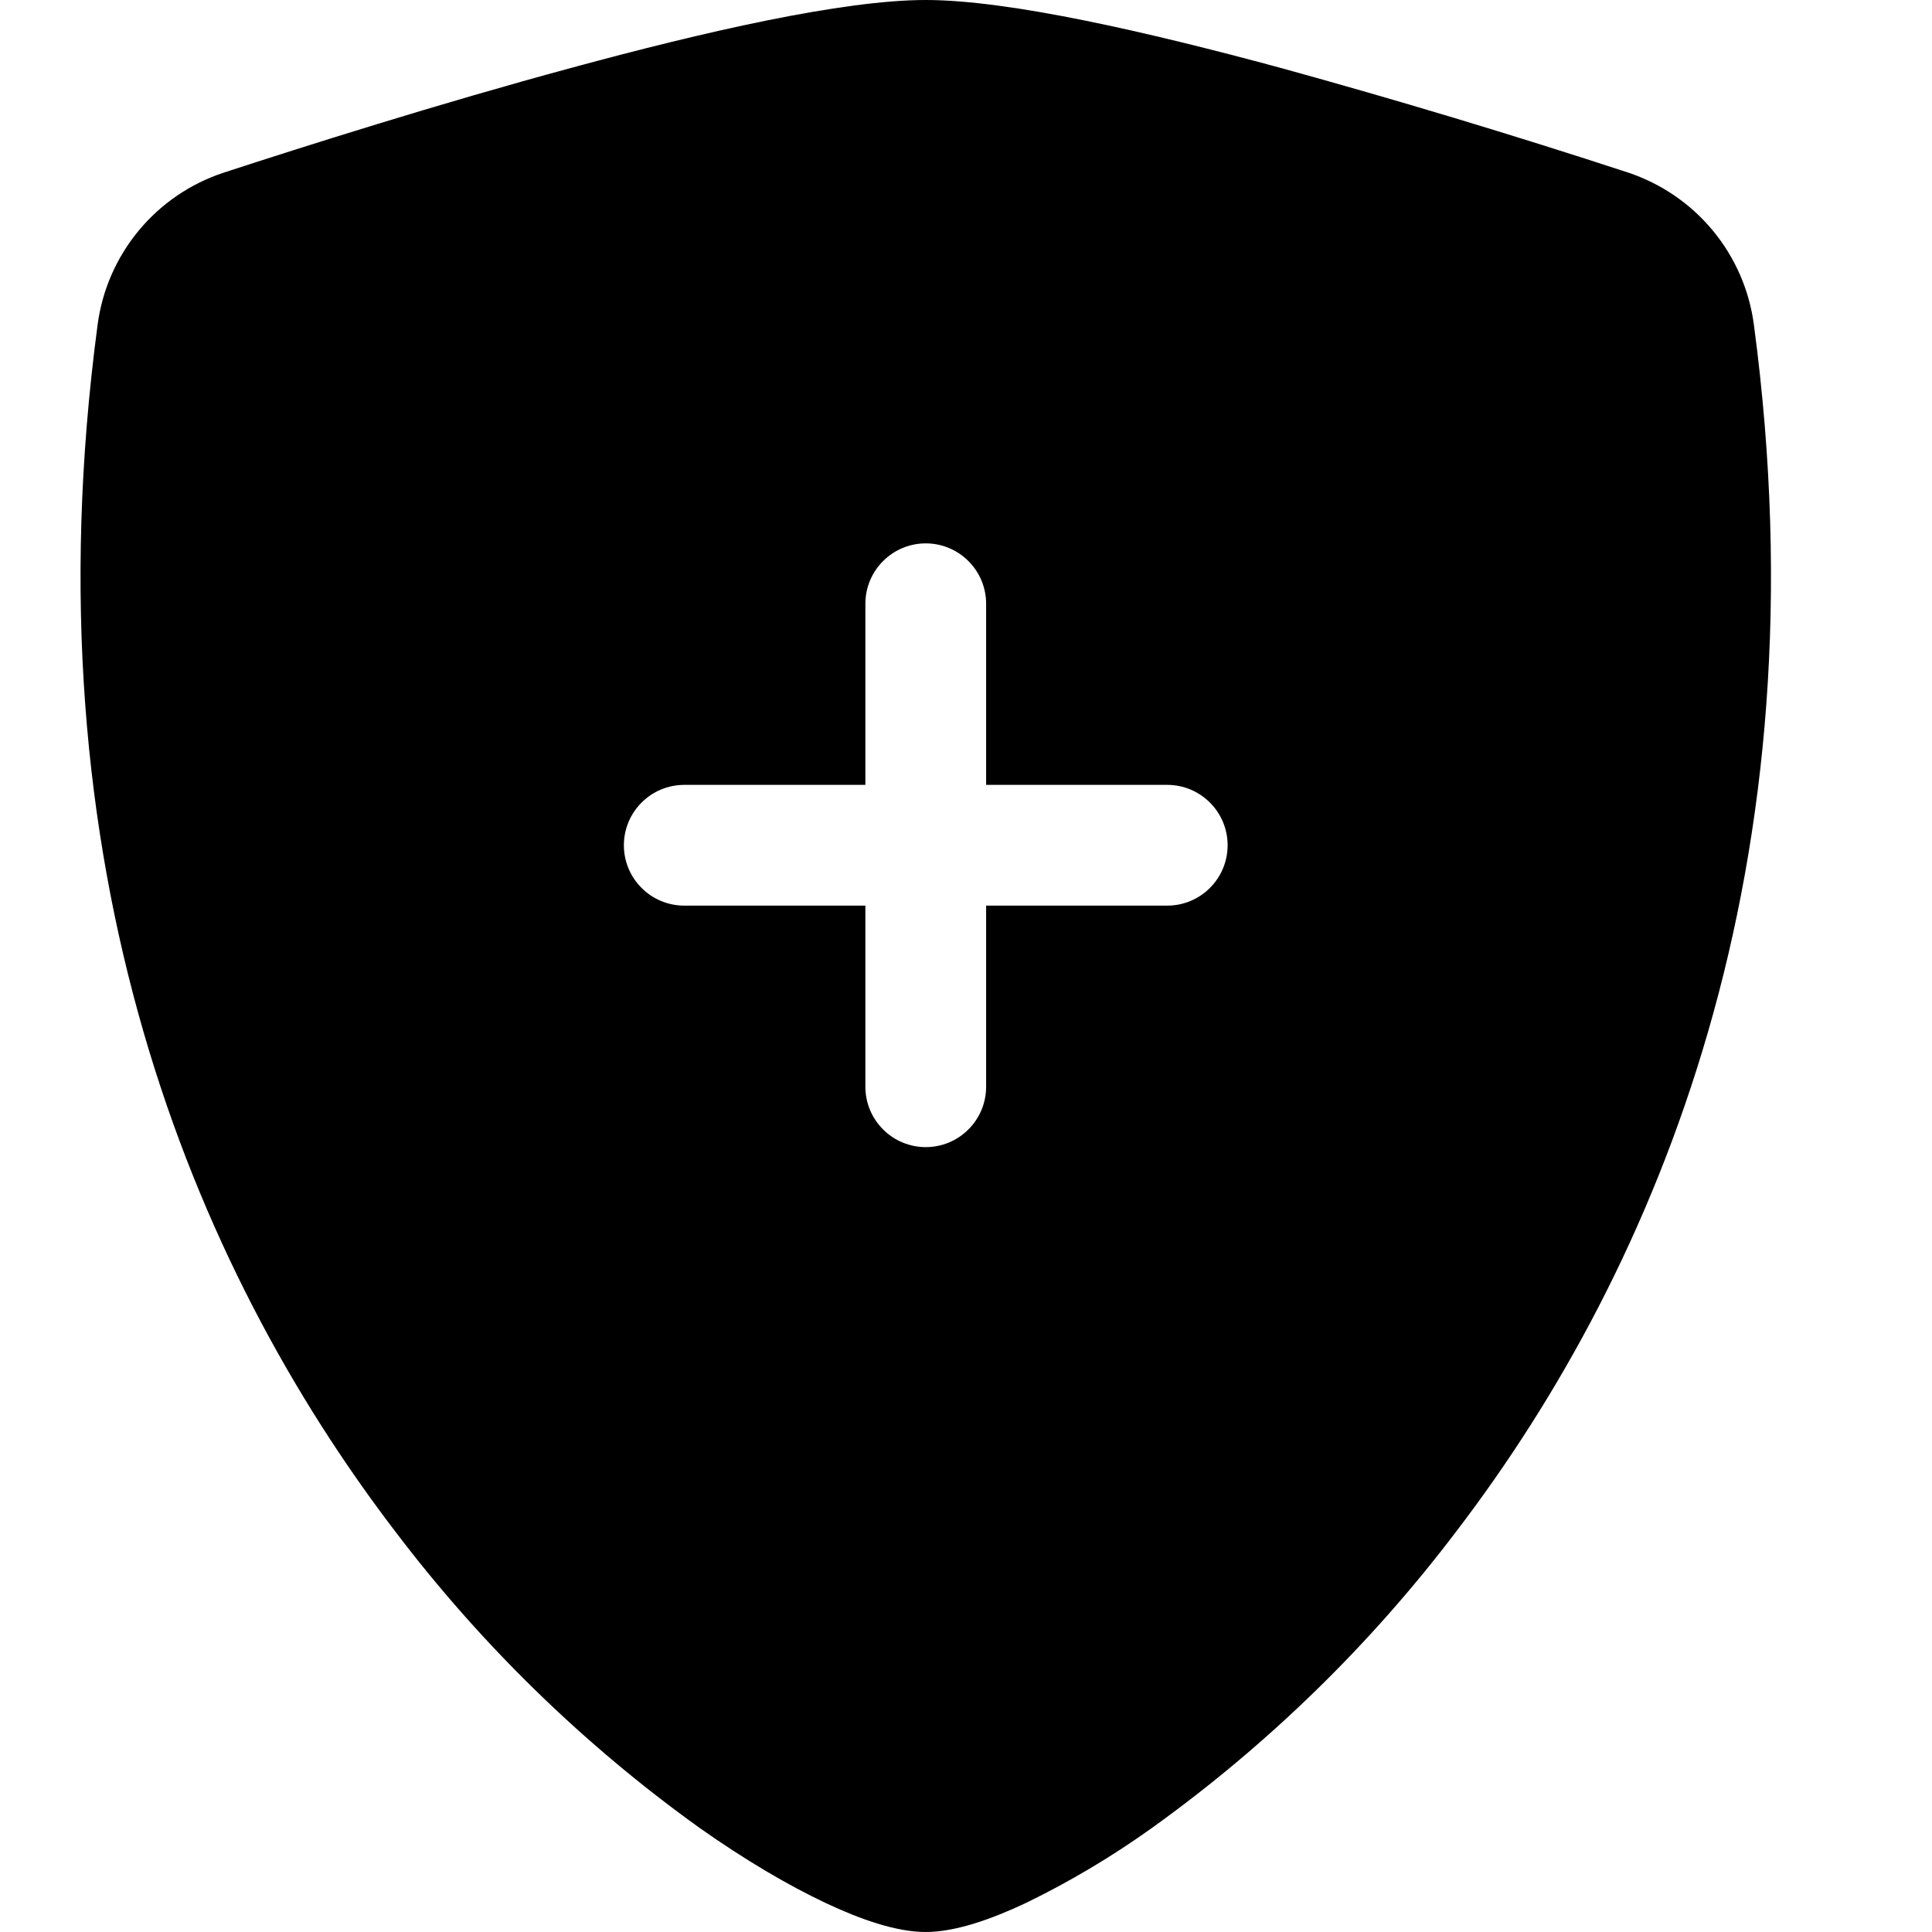 <svg width="24" height="24" viewBox="0 0 24 24" fill="none" xmlns="http://www.w3.org/2000/svg">
<path fill-rule="evenodd" clip-rule="evenodd" d="M11.5 0C10.465 0 8.736 0.398 7.108 0.84C5.443 1.29 3.765 1.823 2.778 2.145C2.365 2.281 1.999 2.531 1.722 2.866C1.445 3.201 1.268 3.607 1.212 4.038C0.318 10.754 2.392 15.73 4.909 19.023C5.976 20.431 7.249 21.672 8.685 22.703C9.264 23.112 9.801 23.425 10.257 23.64C10.677 23.838 11.128 24 11.5 24C11.872 24 12.322 23.838 12.743 23.64C13.293 23.373 13.819 23.059 14.316 22.703C15.751 21.672 17.024 20.431 18.091 19.023C20.608 15.73 22.683 10.754 21.788 4.038C21.732 3.607 21.555 3.2 21.278 2.865C21.001 2.53 20.635 2.28 20.223 2.143C18.79 1.674 17.346 1.239 15.892 0.839C14.264 0.399 12.535 0 11.5 0ZM10.75 7.5C10.75 7.301 10.829 7.11 10.97 6.97C11.11 6.829 11.301 6.75 11.5 6.75C11.699 6.75 11.89 6.829 12.03 6.97C12.171 7.11 12.25 7.301 12.25 7.5V9.75H14.5C14.699 9.75 14.89 9.829 15.03 9.97C15.171 10.11 15.25 10.301 15.25 10.5C15.25 10.699 15.171 10.89 15.03 11.03C14.89 11.171 14.699 11.25 14.5 11.25H12.25V13.5C12.25 13.699 12.171 13.89 12.03 14.03C11.89 14.171 11.699 14.25 11.5 14.25C11.301 14.25 11.11 14.171 10.97 14.03C10.829 13.89 10.75 13.699 10.75 13.5V11.25H8.5C8.301 11.25 8.11 11.171 7.97 11.03C7.829 10.89 7.75 10.699 7.75 10.5C7.75 10.301 7.829 10.11 7.97 9.97C8.11 9.829 8.301 9.75 8.5 9.75H10.75V7.5Z" fill="black"/>
</svg>
